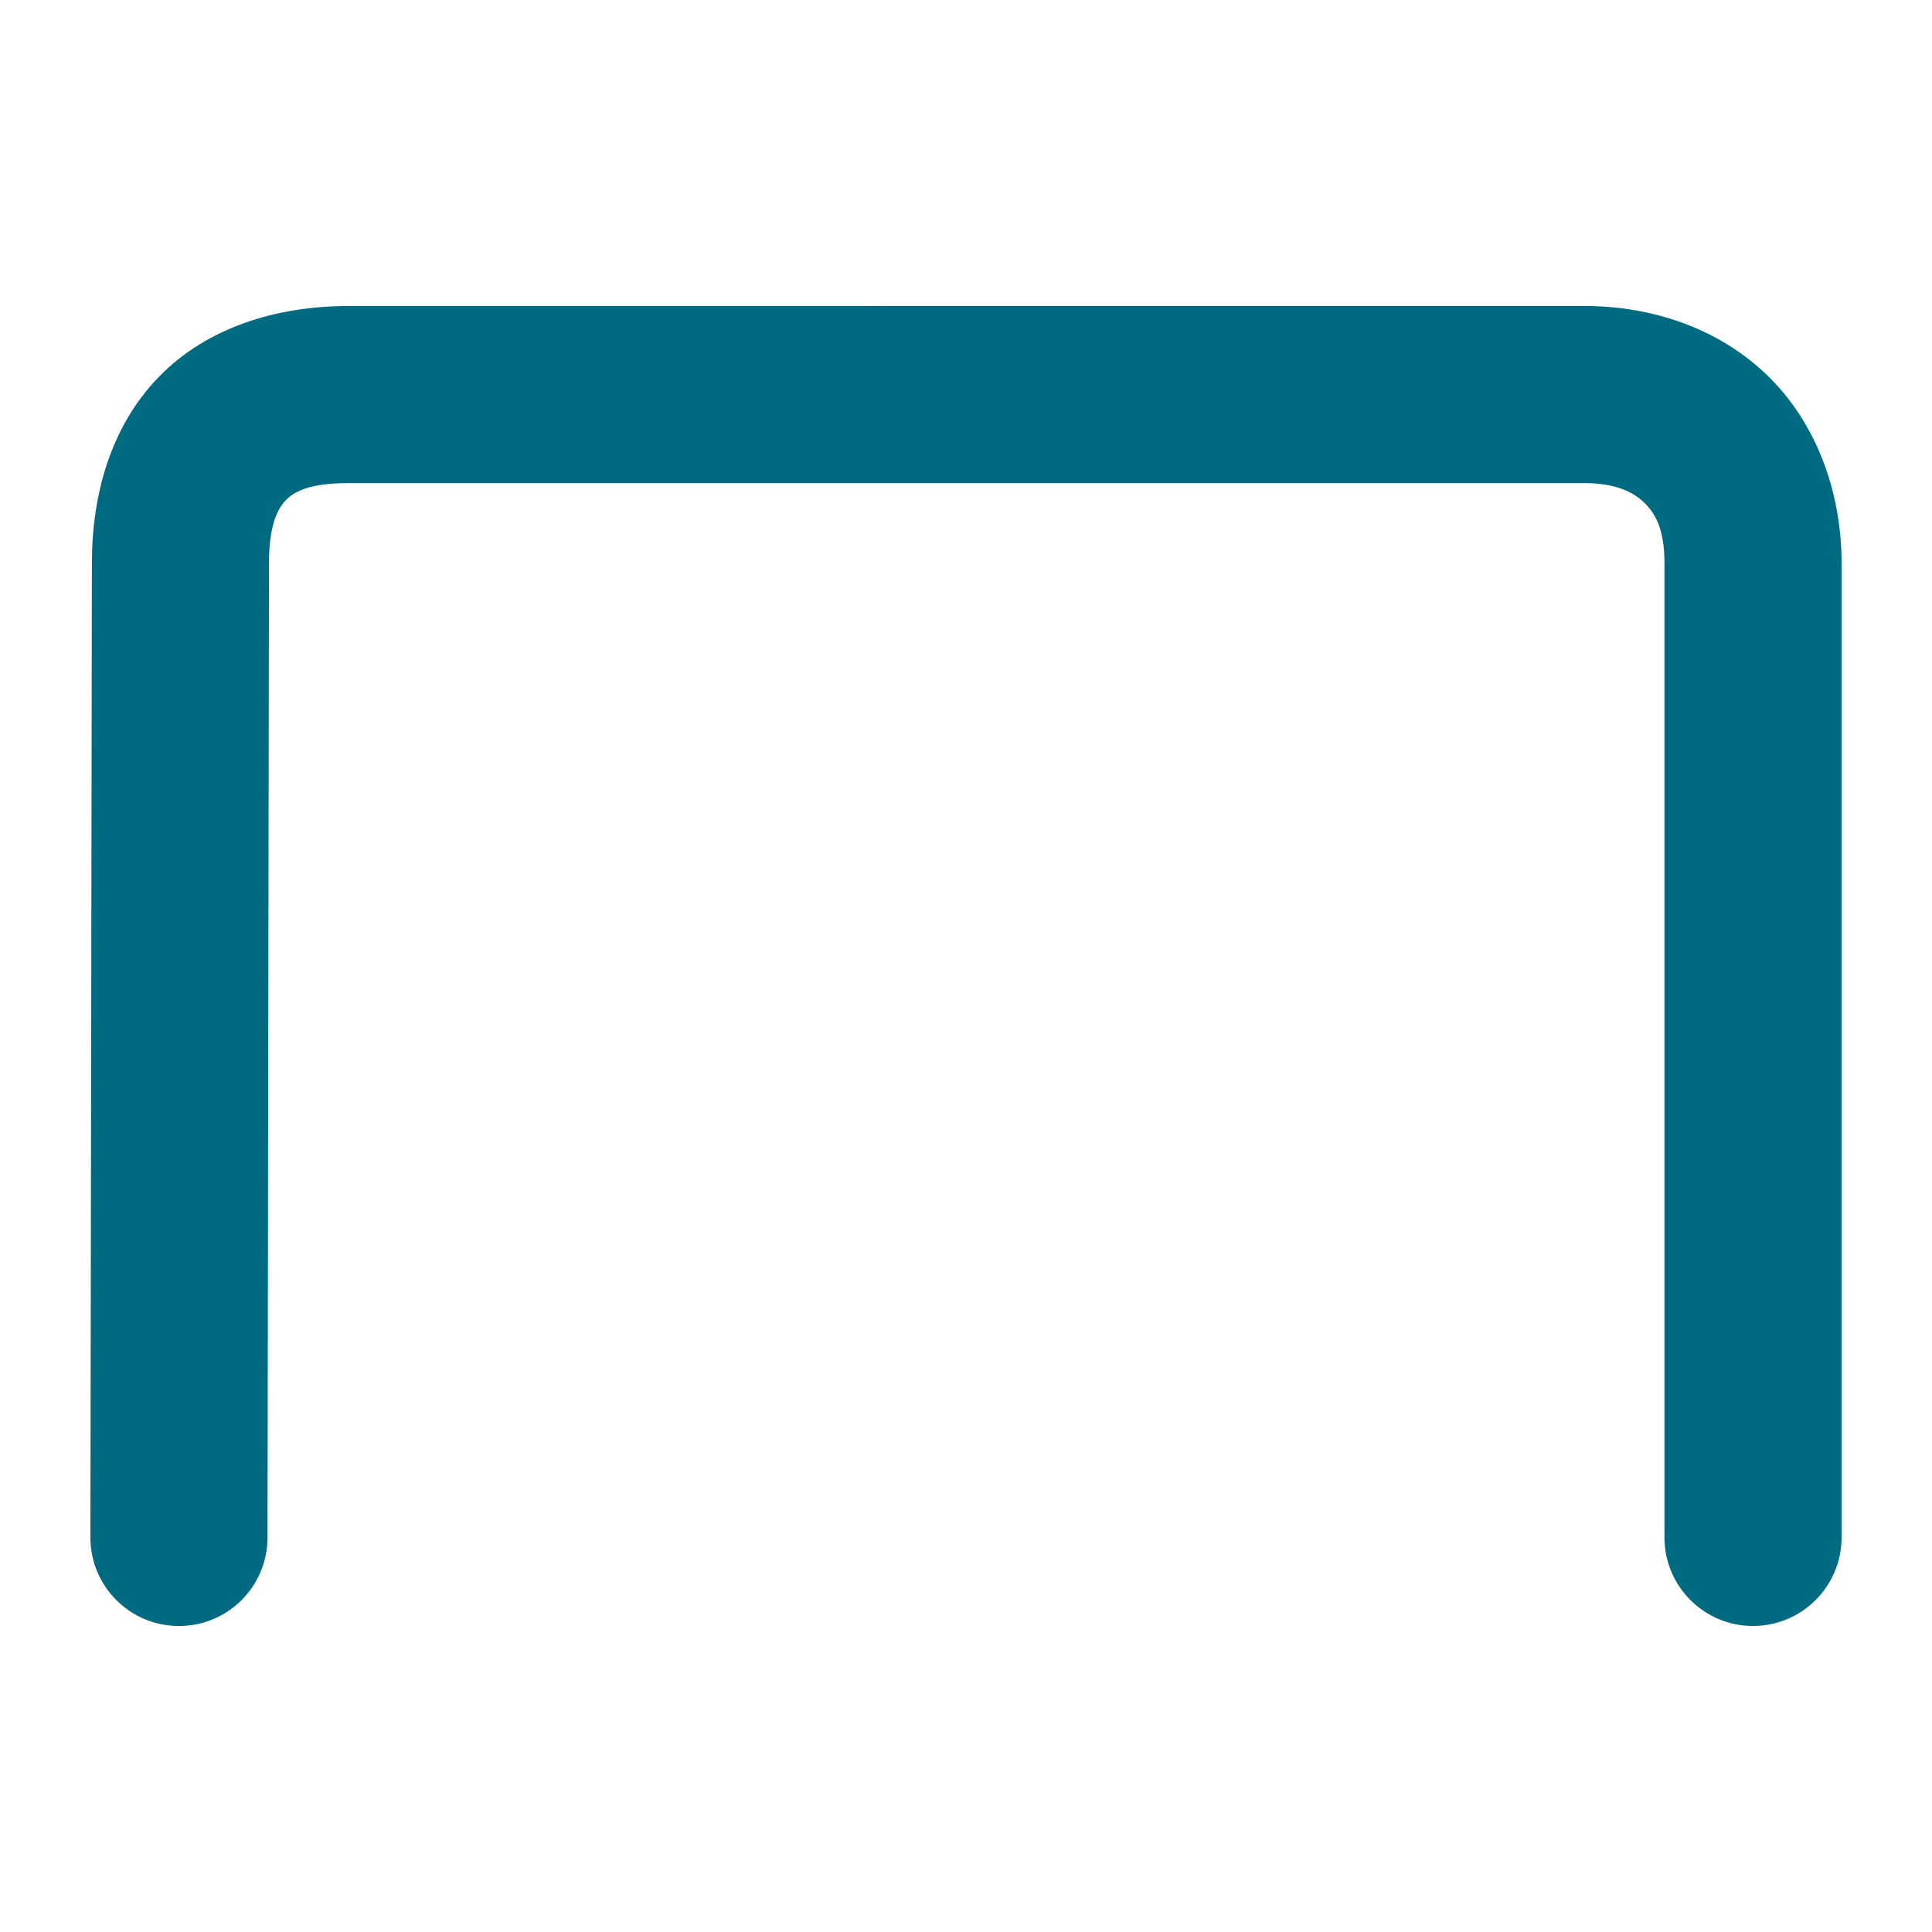 <svg xmlns="http://www.w3.org/2000/svg" width="48" height="48">
	<path d="m 8.654,7.603 c -1.795,0 -3.52,0.538 -4.709,1.762 -1.189,1.224 -1.662,2.914 -1.662,4.627 l -0.037,24.203 c -0.002,1.215 0.982,2.202 2.197,2.203 1.215,0.002 2.202,-0.982 2.203,-2.197 l 0.037,-24.205 v -0.004 c 0,-0.955 0.218,-1.357 0.416,-1.561 0.198,-0.204 0.559,-0.428 1.555,-0.428 H 39.363 c 0.762,0 1.204,0.212 1.484,0.482 0.28,0.27 0.506,0.66 0.506,1.506 v 24.207 c 4.31e-4,1.215 0.986,2.2 2.201,2.199 1.214,-4.31e-4 2.199,-0.985 2.199,-2.199 V 13.991 c 0,-1.81 -0.649,-3.513 -1.854,-4.674 -1.204,-1.161 -2.855,-1.715 -4.537,-1.715 z" fill="#006A80"/>
</svg>
